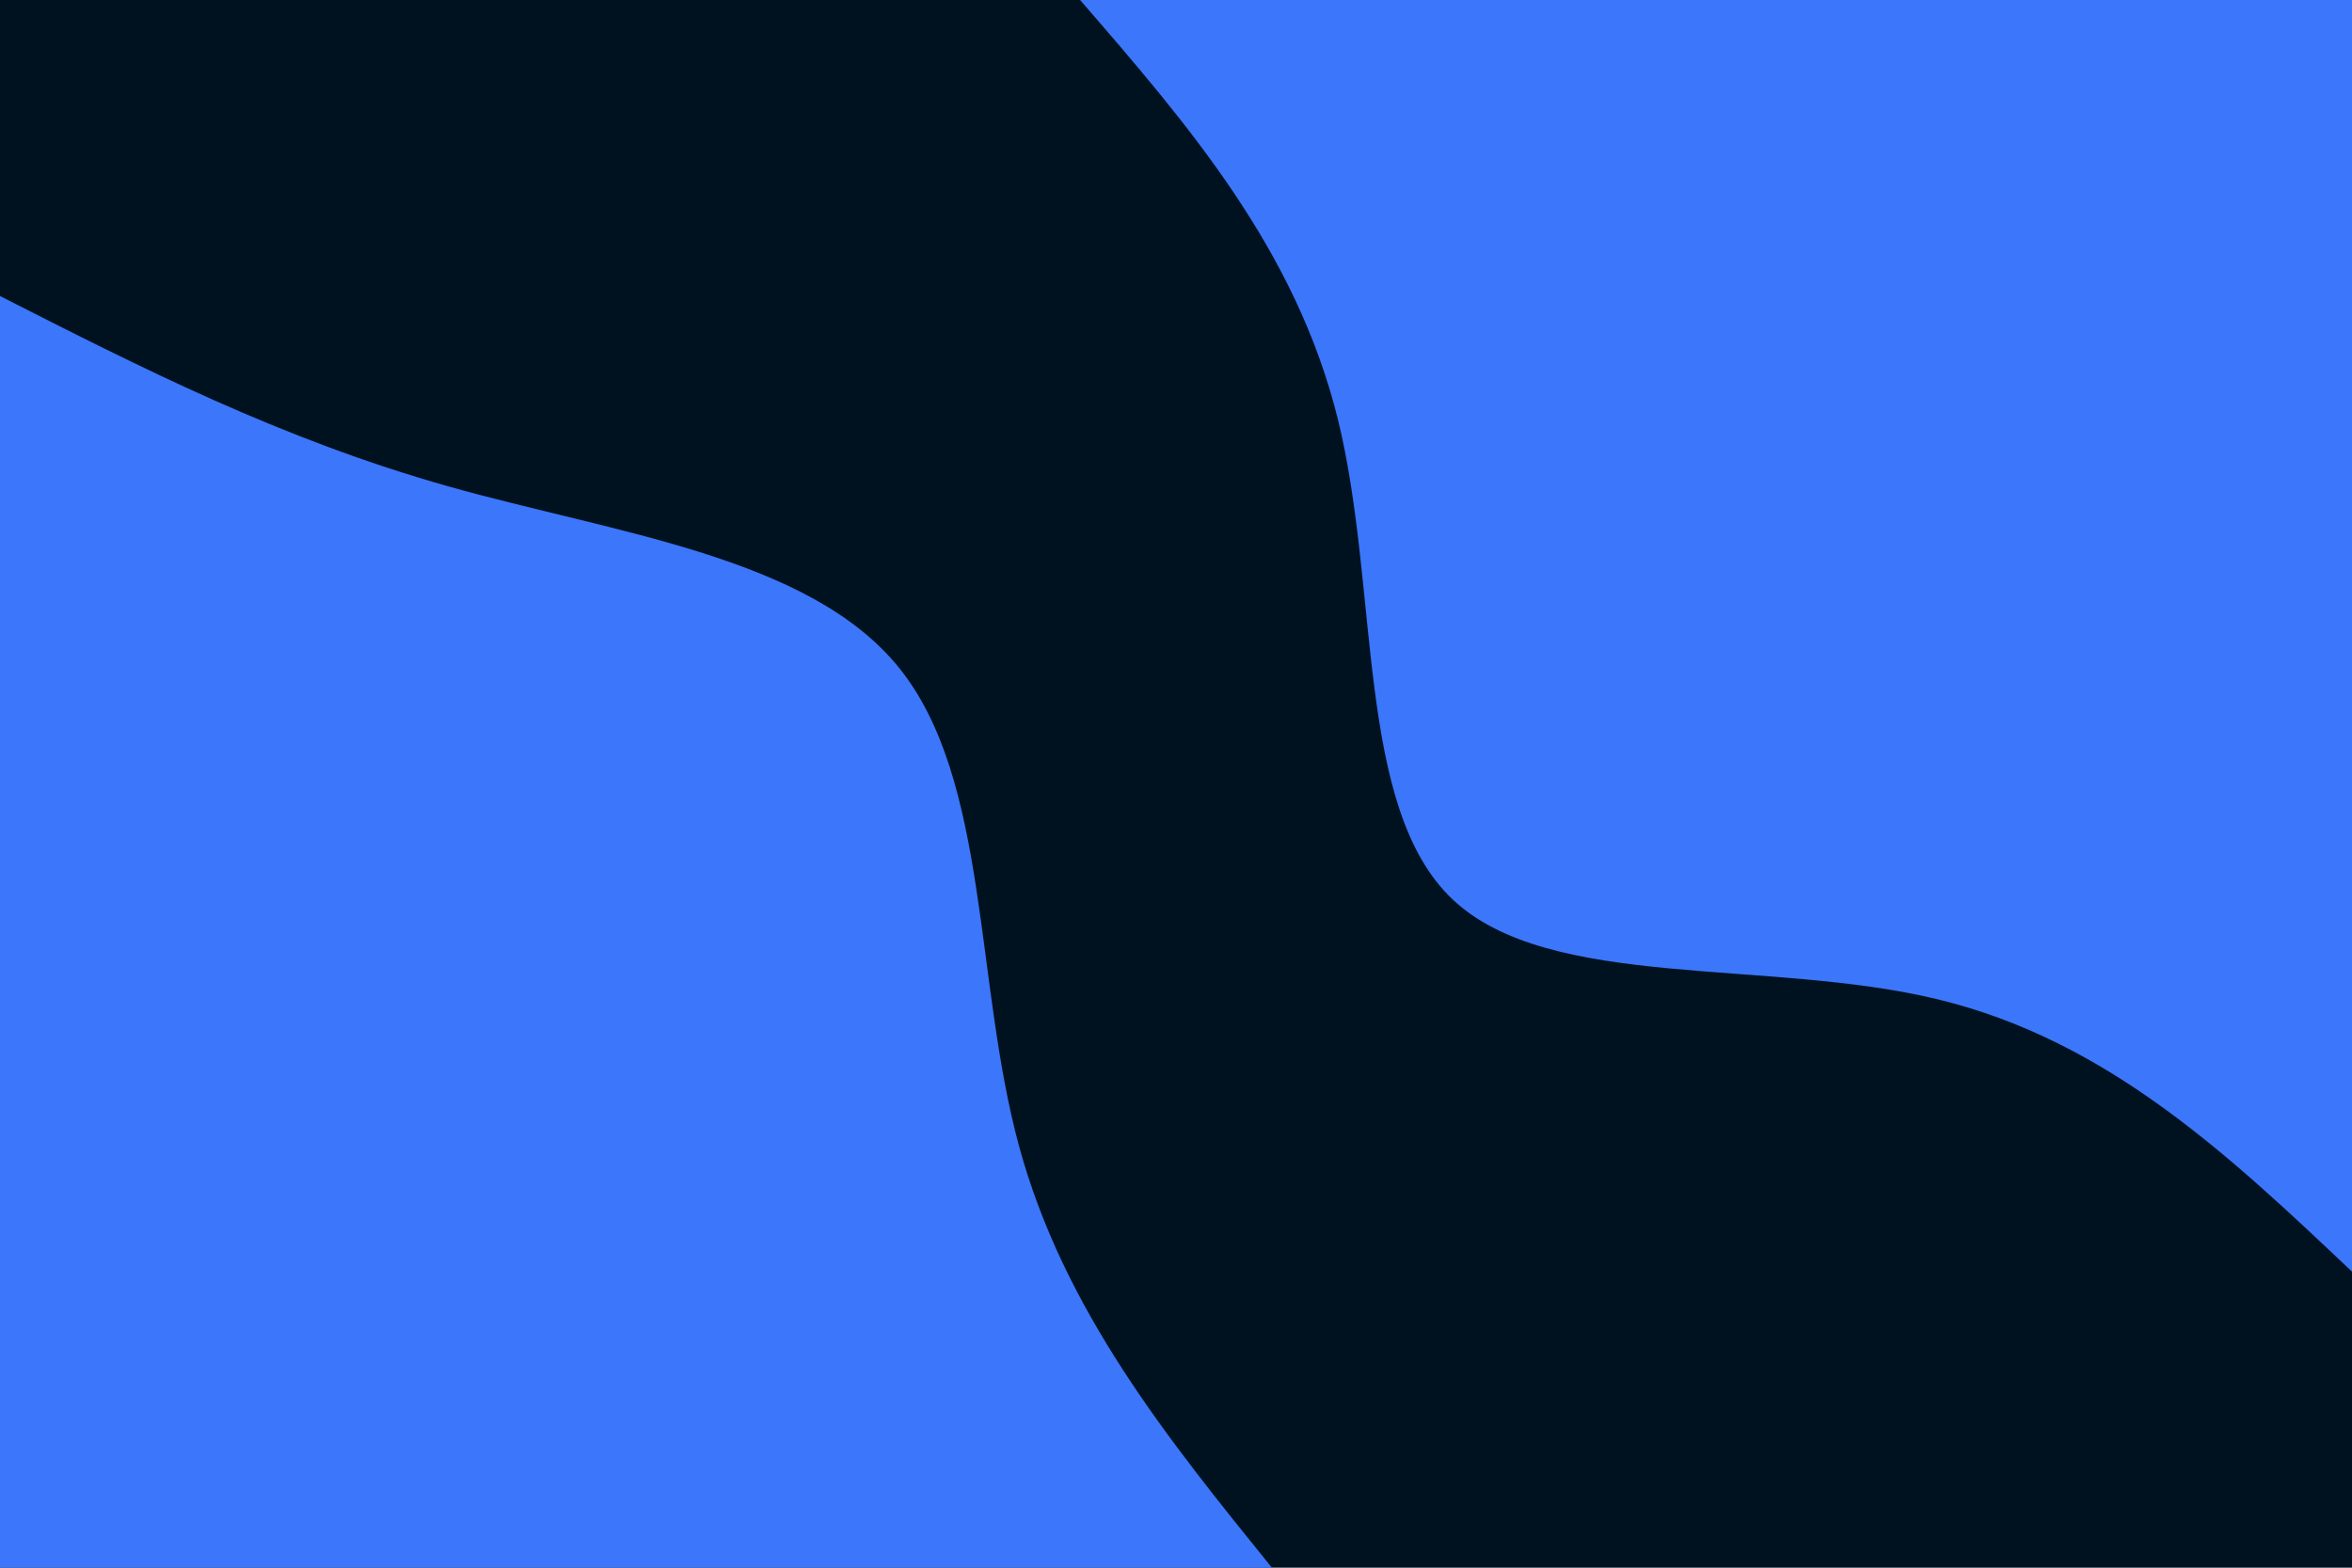 <svg id="visual" viewBox="0 0 900 600" width="900" height="600" xmlns="http://www.w3.org/2000/svg" xmlns:xlink="http://www.w3.org/1999/xlink" version="1.1"><rect x="0" y="0" width="900" height="600" fill="#001220"></rect><defs><linearGradient id="grad1_0" x1="33.3%" y1="0%" x2="100%" y2="100%"><stop offset="20%" stop-color="#001220" stop-opacity="1"></stop><stop offset="80%" stop-color="#001220" stop-opacity="1"></stop></linearGradient></defs><defs><linearGradient id="grad2_0" x1="0%" y1="0%" x2="66.7%" y2="100%"><stop offset="20%" stop-color="#001220" stop-opacity="1"></stop><stop offset="80%" stop-color="#001220" stop-opacity="1"></stop></linearGradient></defs><g transform="translate(900, 0)"><path d="M0 486.7C-46.7 442.5 -93.3 398.3 -158.4 382.5C-223.5 366.7 -307.1 379.3 -344.2 344.2C-381.3 309 -372 226.1 -388 160.7C-404.1 95.4 -445.4 47.7 -486.7 0L0 0Z" fill="#3c76fa"></path></g><g transform="translate(0, 600)"><path d="M0 -486.7C53.7 -459.4 107.4 -432 171.4 -413.9C235.5 -395.8 309.9 -387 344.2 -344.2C378.5 -301.4 372.8 -224.5 389.9 -161.5C407 -98.5 446.9 -49.2 486.7 0L0 0Z" fill="#3c76fa"></path></g></svg>